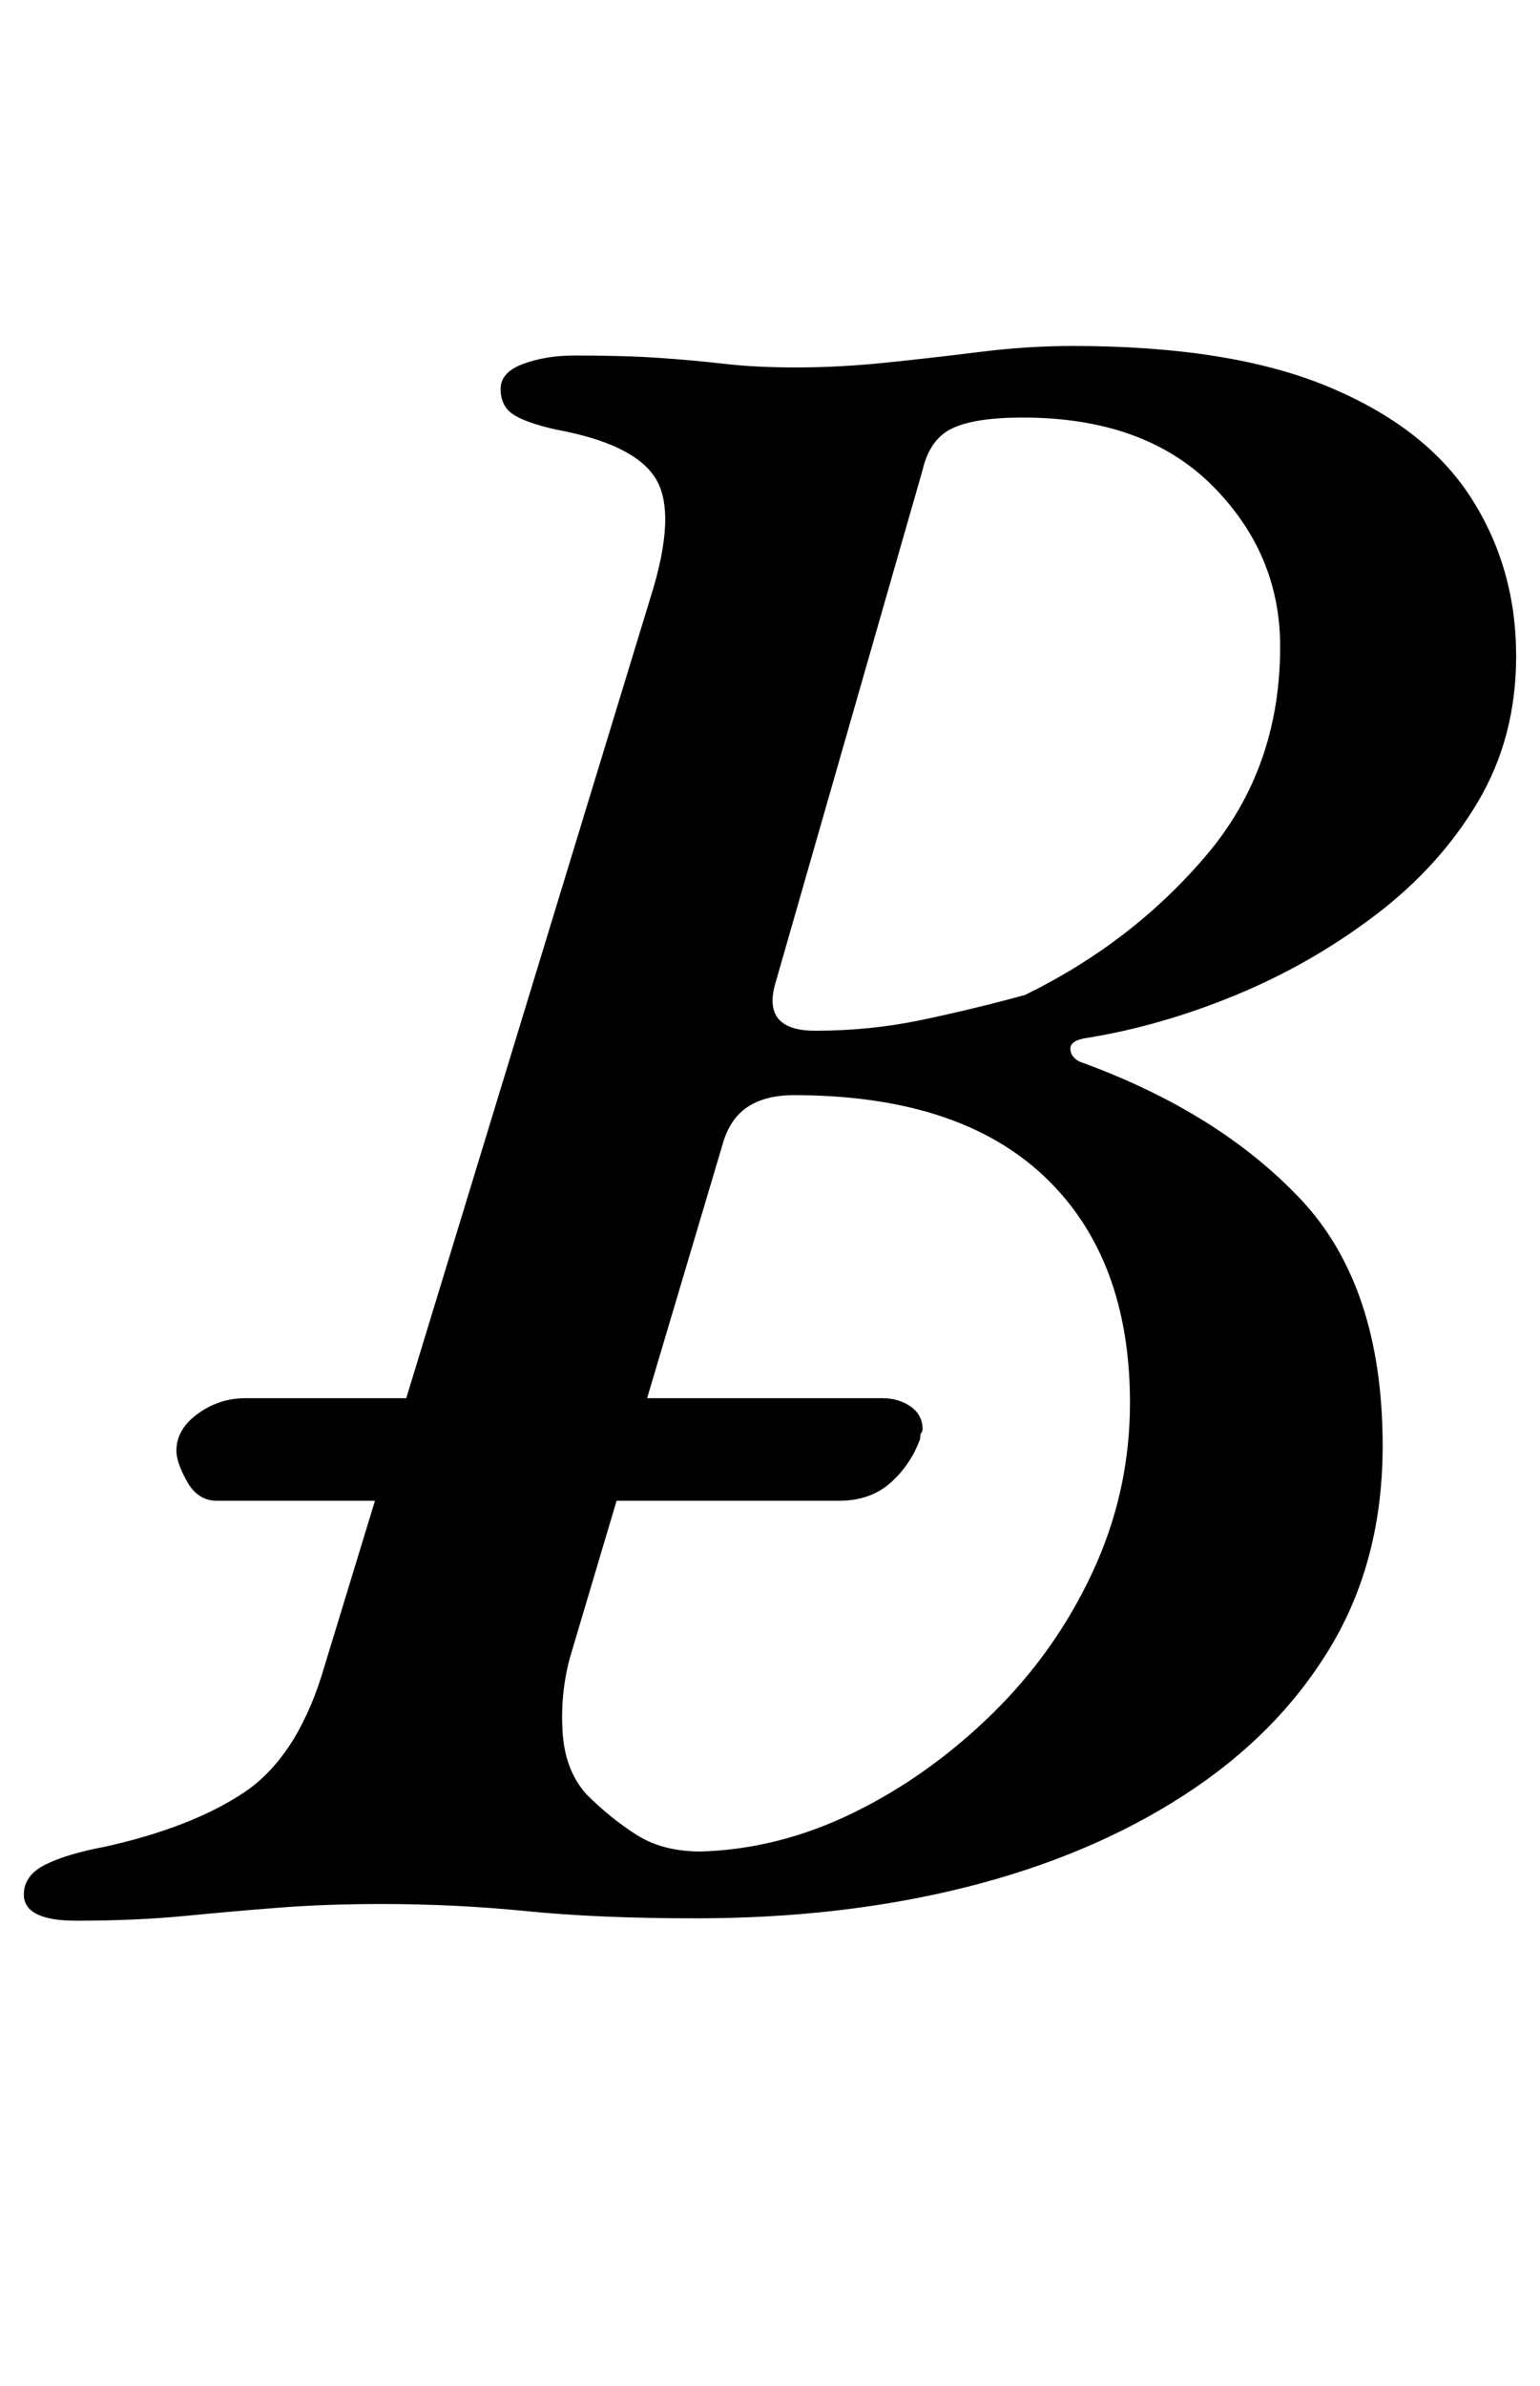 <?xml version="1.0" standalone="no"?>
<!DOCTYPE svg PUBLIC "-//W3C//DTD SVG 1.1//EN" "http://www.w3.org/Graphics/SVG/1.1/DTD/svg11.dtd" >
<svg xmlns="http://www.w3.org/2000/svg" xmlns:xlink="http://www.w3.org/1999/xlink" version="1.1" viewBox="-38 0 646 1000">
  <g transform="matrix(1 0 0 -1 0 800)">
   <path fill="currentColor"
d="M53 171q-8 0 -12.5 8t-4.5 13q0 9 9 15.5t20 6.5h267q7 0 12 -3.5t5 -9.5q0 -1 -0.5 -1.5t-0.5 -2.5q-4 -11 -12.5 -18.5t-21.5 -7.5h-261zM-6 -5q-22 0 -22 11q0 8 9 12.5t25 7.5q36 8 58 22.5t33 49.5l138 452q11 35 2 49.5t-42 20.5q-13 3 -18 6.5t-5 10.5t9.5 10.5
t21.5 3.5q21 0 35.5 -1t27.5 -2.5t30 -1.5q18 0 37.5 2t39.5 4.5t39 2.5q66 0 107 -17t60 -46.5t19 -66.5q0 -34 -16 -61t-43 -47.5t-58.5 -33.5t-62.5 -18q-7 -1 -7 -4.5t4 -5.5q58 -21 92.5 -57.5t34.5 -103.5q0 -48 -22 -84.5t-61.5 -62t-91.5 -38.5t-113 -13
q-41 0 -71 3t-61 3q-23 0 -42.5 -1.5t-40 -3.5t-45.5 -2zM256 24q33 1 64.5 16.5t58 41.5t42 59.5t15.5 70.5q0 61 -36 95t-105 34q-12 0 -19.5 -5t-10.5 -16l-64 -215q-4 -15 -3 -31t10 -26q10 -10 21 -17t27 -7zM304 368q23 0 44.5 4.5t43.5 10.5q45 22 76 58.5t31 87.5
q0 39 -28.5 67.5t-79.5 28.5q-20 0 -29.5 -4.5t-12.5 -17.5l-62 -216q-5 -19 17 -19z" />
  </g>

</svg>
